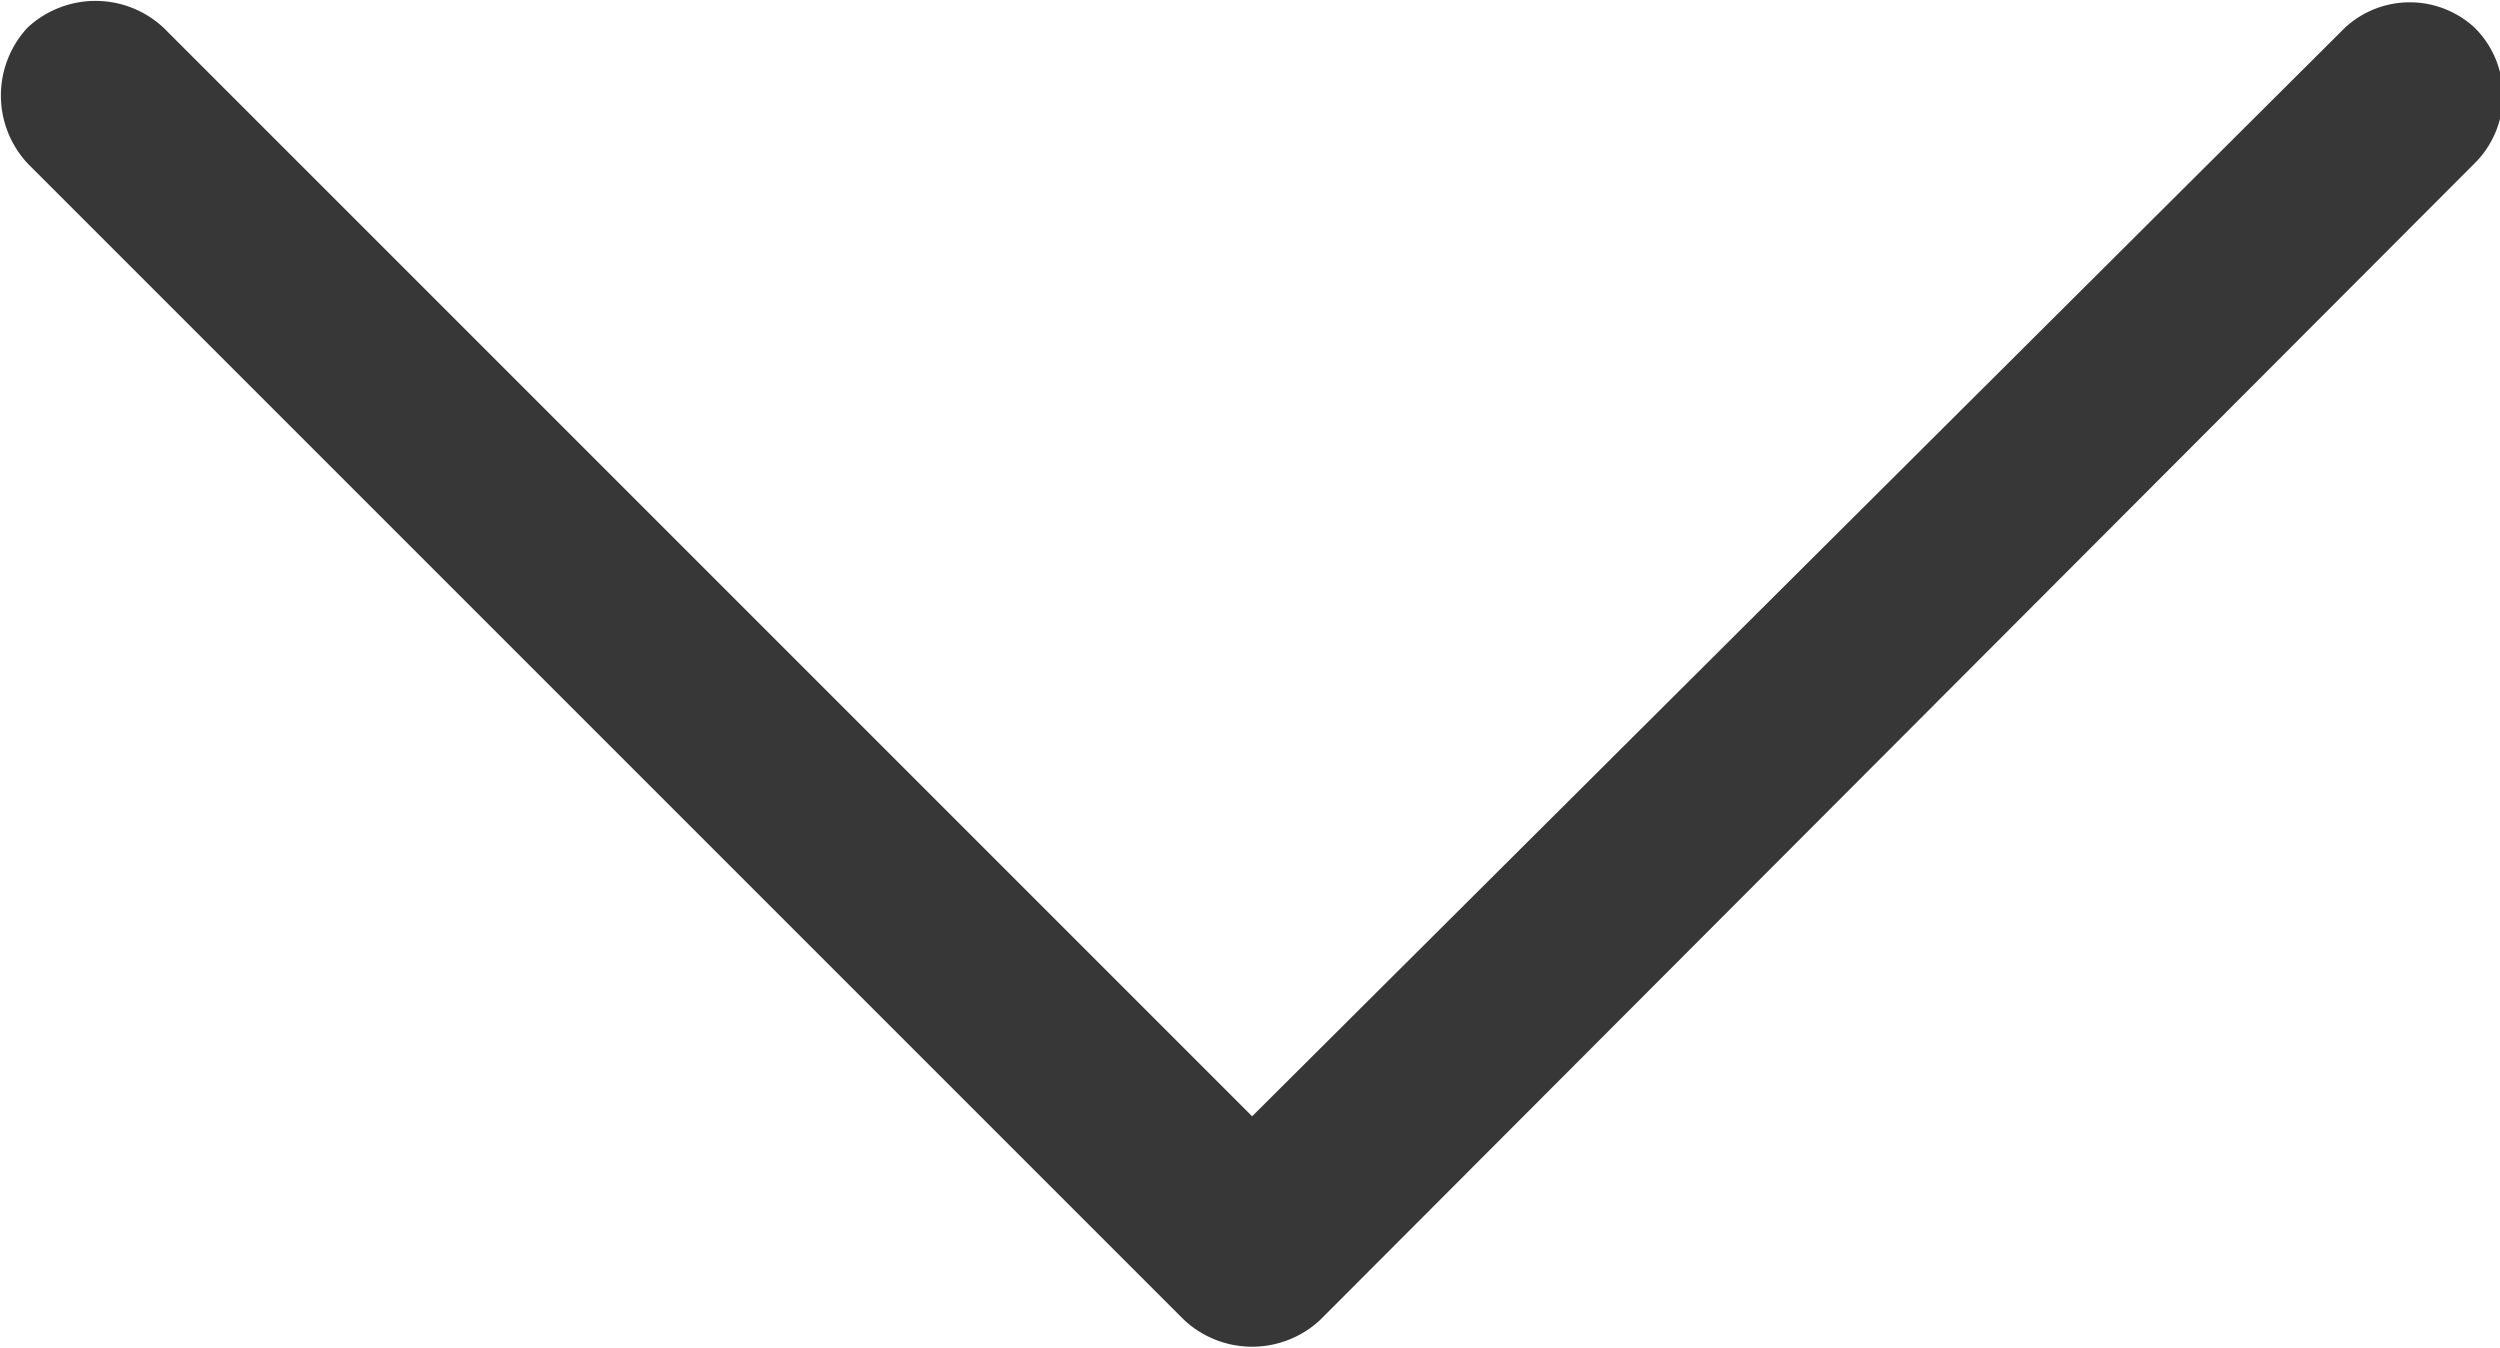 <svg id="Layer_1" data-name="Layer 1" xmlns="http://www.w3.org/2000/svg" viewBox="0 0 11.78 6.35"><defs><style>.cls-1{fill:#373737;}</style></defs><g id="Group_562" data-name="Group 562"><path id="Path_65" data-name="Path 65" class="cls-1" d="M6.22,6.22,11.66.77a.45.45,0,0,0,0-.64.45.45,0,0,0-.61,0L5.9,5.26.77.13a.47.47,0,0,0-.64,0,.47.47,0,0,0,0,.64L5.58,6.22A.47.47,0,0,0,6.22,6.22Z" transform="translate(0 0)"/></g></svg>